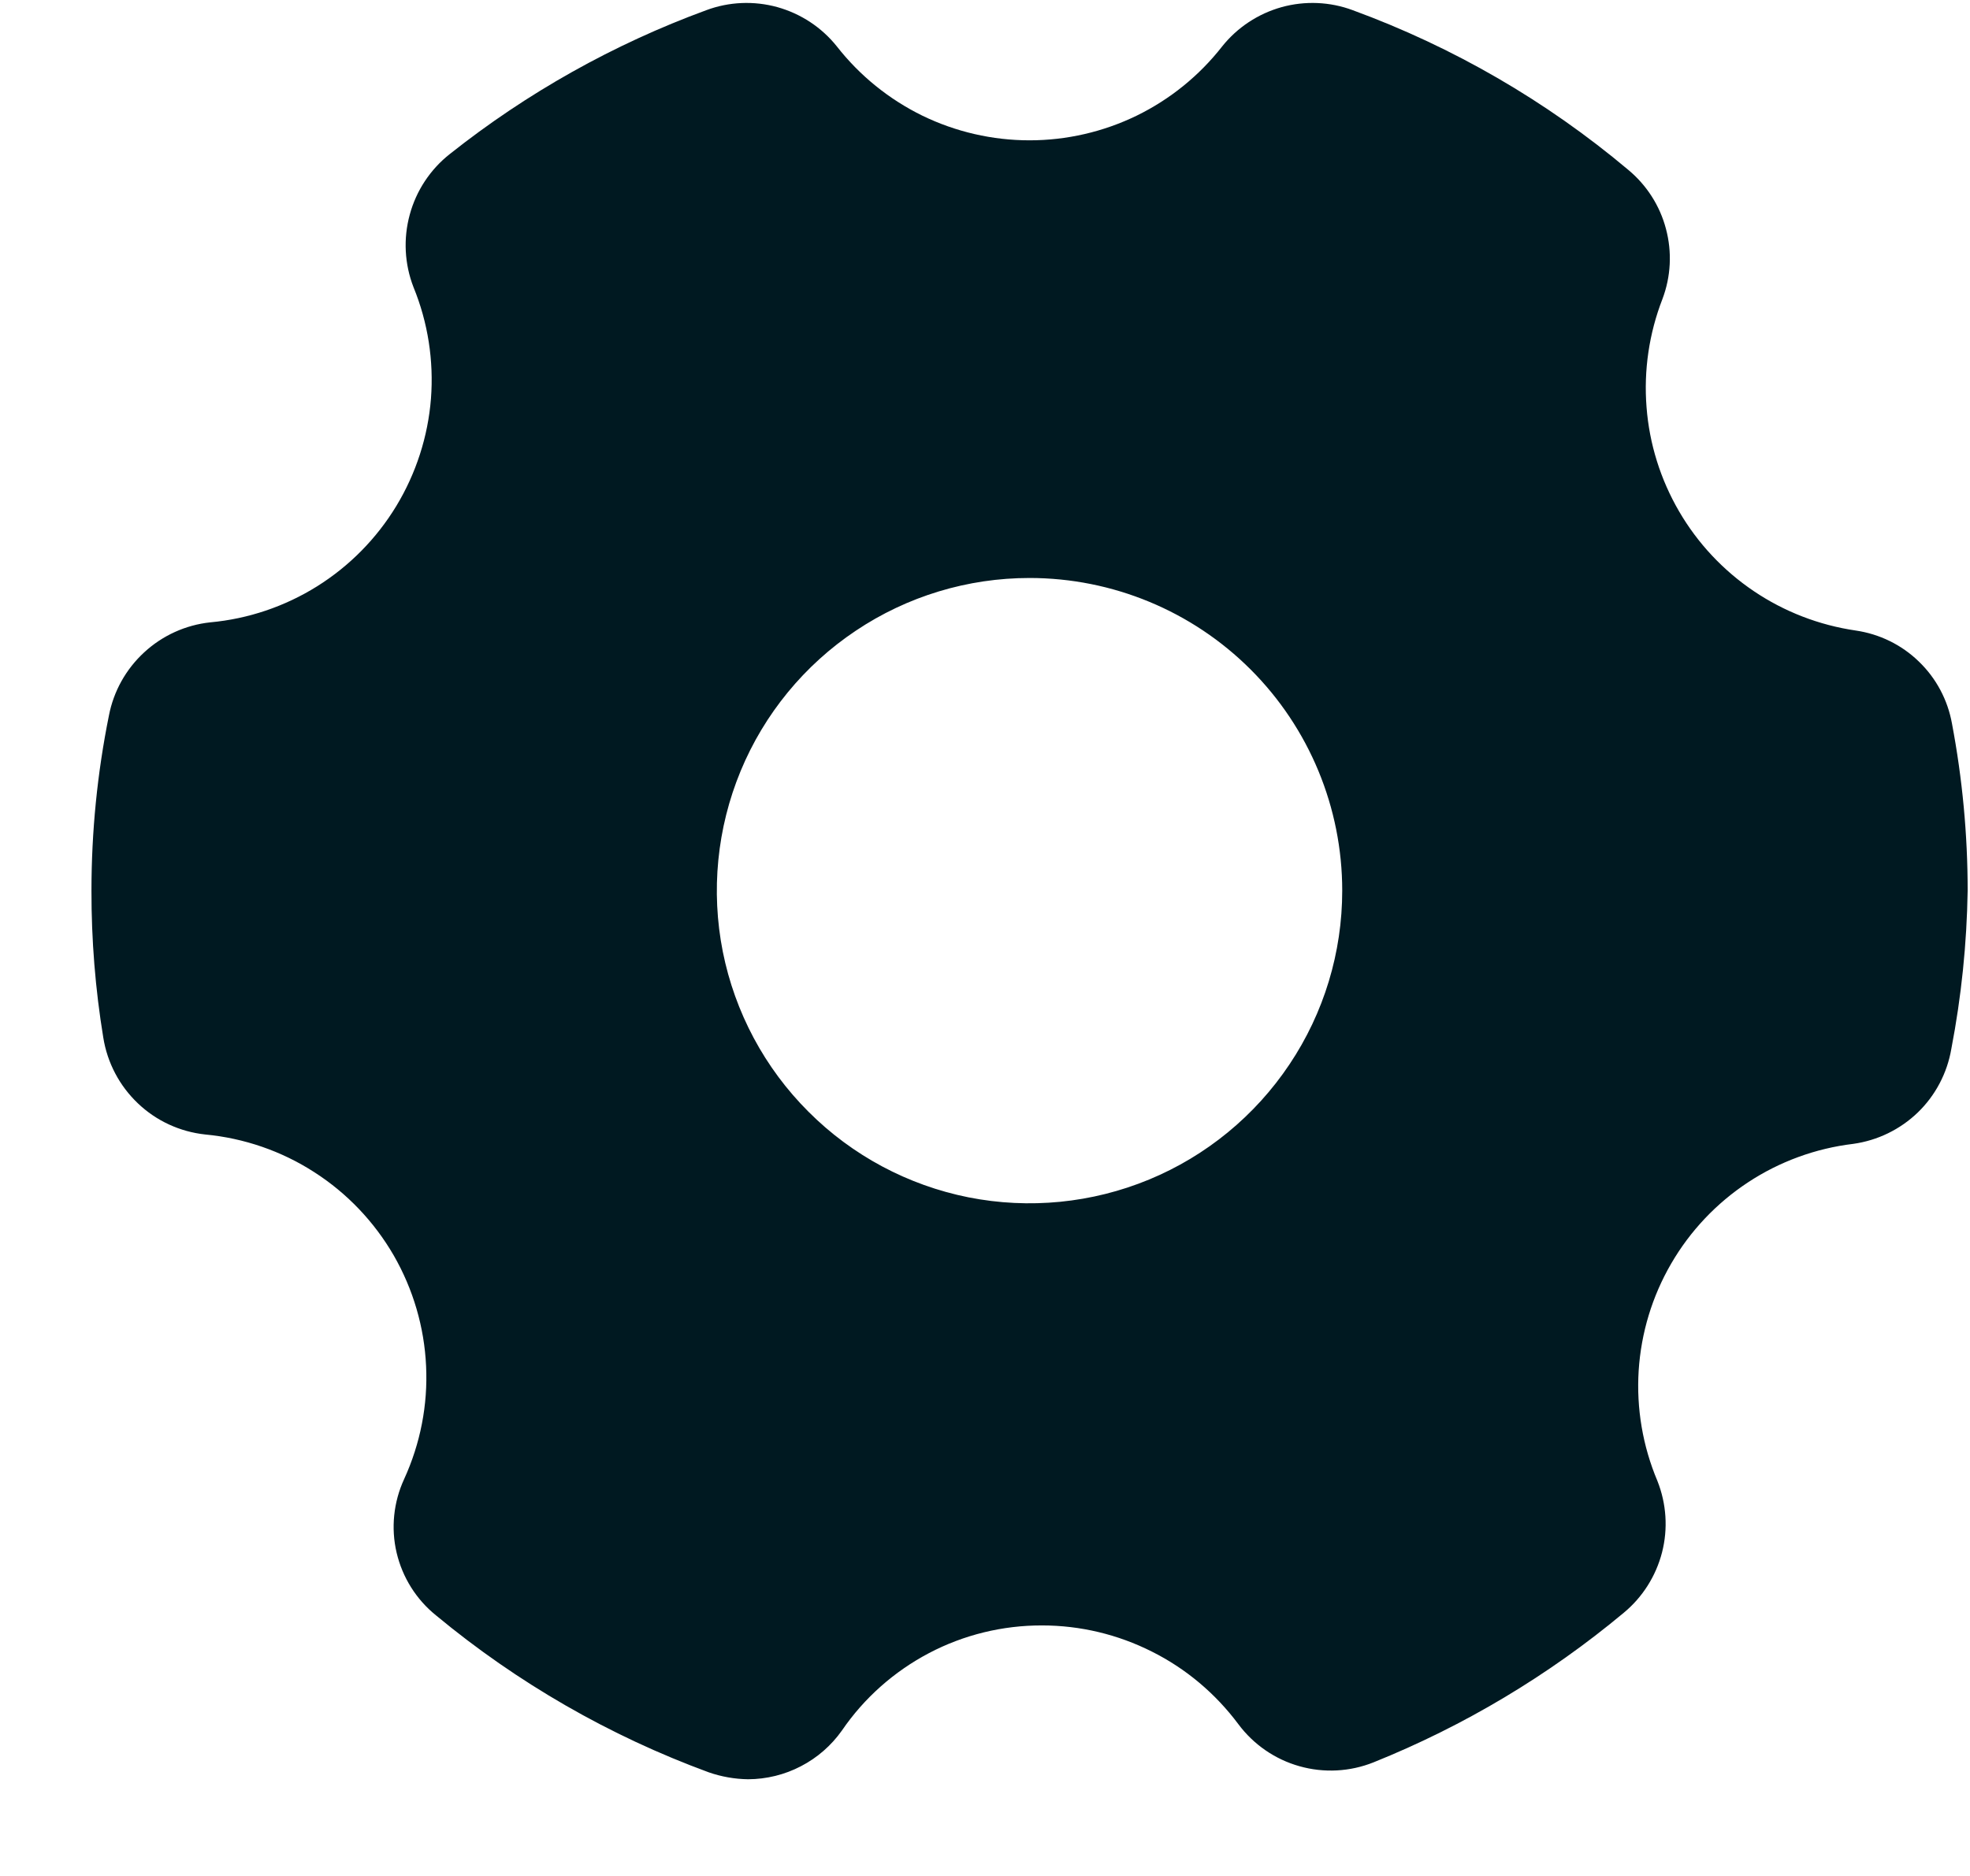 <svg width="21" height="20" viewBox="0 0 21 20" fill="none" xmlns="http://www.w3.org/2000/svg">
<path d="M19.781 6.722C19.392 6.665 19.021 6.522 18.695 6.302C18.369 6.082 18.097 5.792 17.899 5.452C17.701 5.112 17.582 4.733 17.552 4.341C17.521 3.949 17.579 3.555 17.721 3.189C17.812 2.949 17.825 2.687 17.759 2.44C17.694 2.192 17.552 1.972 17.355 1.809C16.483 1.076 15.49 0.501 14.421 0.109C14.178 0.018 13.912 0.007 13.662 0.076C13.412 0.146 13.19 0.292 13.028 0.495C12.784 0.807 12.473 1.059 12.117 1.233C11.761 1.406 11.37 1.496 10.975 1.496C10.579 1.496 10.188 1.406 9.832 1.233C9.477 1.059 9.165 0.807 8.921 0.495C8.759 0.292 8.537 0.146 8.287 0.076C8.037 0.007 7.771 0.018 7.528 0.109C6.541 0.471 5.618 0.989 4.795 1.642C4.587 1.806 4.437 2.033 4.368 2.288C4.298 2.544 4.312 2.815 4.408 3.062C4.562 3.438 4.625 3.845 4.594 4.25C4.562 4.655 4.435 5.047 4.225 5.394C4.014 5.742 3.725 6.035 3.38 6.251C3.036 6.466 2.646 6.598 2.241 6.635C1.979 6.663 1.732 6.775 1.538 6.954C1.343 7.133 1.211 7.369 1.161 7.629C1.037 8.243 0.975 8.868 0.975 9.495C0.974 10.02 1.016 10.544 1.101 11.062C1.144 11.33 1.273 11.576 1.47 11.763C1.666 11.95 1.918 12.066 2.188 12.095C2.601 12.134 3 12.271 3.349 12.496C3.699 12.72 3.989 13.025 4.197 13.384C4.404 13.744 4.523 14.148 4.542 14.563C4.562 14.978 4.481 15.391 4.308 15.769C4.195 16.014 4.166 16.291 4.228 16.554C4.29 16.817 4.437 17.052 4.648 17.222C5.515 17.941 6.498 18.507 7.555 18.895C7.69 18.942 7.832 18.967 7.975 18.969C8.171 18.968 8.364 18.921 8.538 18.83C8.712 18.74 8.862 18.609 8.975 18.449C9.212 18.102 9.531 17.82 9.903 17.624C10.274 17.429 10.688 17.328 11.108 17.329C11.515 17.329 11.916 17.425 12.279 17.608C12.643 17.79 12.958 18.056 13.201 18.382C13.363 18.599 13.592 18.757 13.852 18.83C14.113 18.904 14.39 18.889 14.641 18.789C15.608 18.4 16.508 17.862 17.308 17.195C17.509 17.029 17.652 16.803 17.717 16.551C17.782 16.298 17.764 16.031 17.668 15.789C17.511 15.417 17.443 15.015 17.468 14.613C17.494 14.21 17.612 13.82 17.815 13.471C18.017 13.123 18.298 12.826 18.634 12.605C18.971 12.383 19.355 12.243 19.755 12.195C20.014 12.159 20.255 12.042 20.444 11.86C20.632 11.678 20.757 11.44 20.801 11.182C20.908 10.626 20.966 10.062 20.975 9.495C20.975 8.898 20.919 8.302 20.808 7.715C20.763 7.463 20.64 7.231 20.455 7.053C20.271 6.874 20.035 6.759 19.781 6.722ZM14.308 9.495C14.308 10.155 14.113 10.799 13.746 11.347C13.38 11.895 12.859 12.323 12.25 12.575C11.641 12.827 10.971 12.893 10.324 12.765C9.678 12.636 9.084 12.319 8.618 11.852C8.151 11.386 7.834 10.792 7.705 10.146C7.577 9.499 7.643 8.829 7.895 8.22C8.147 7.611 8.575 7.09 9.123 6.724C9.671 6.357 10.315 6.162 10.975 6.162C11.859 6.162 12.707 6.513 13.332 7.138C13.957 7.763 14.308 8.611 14.308 9.495Z" fill="#001921"/>
</svg>
